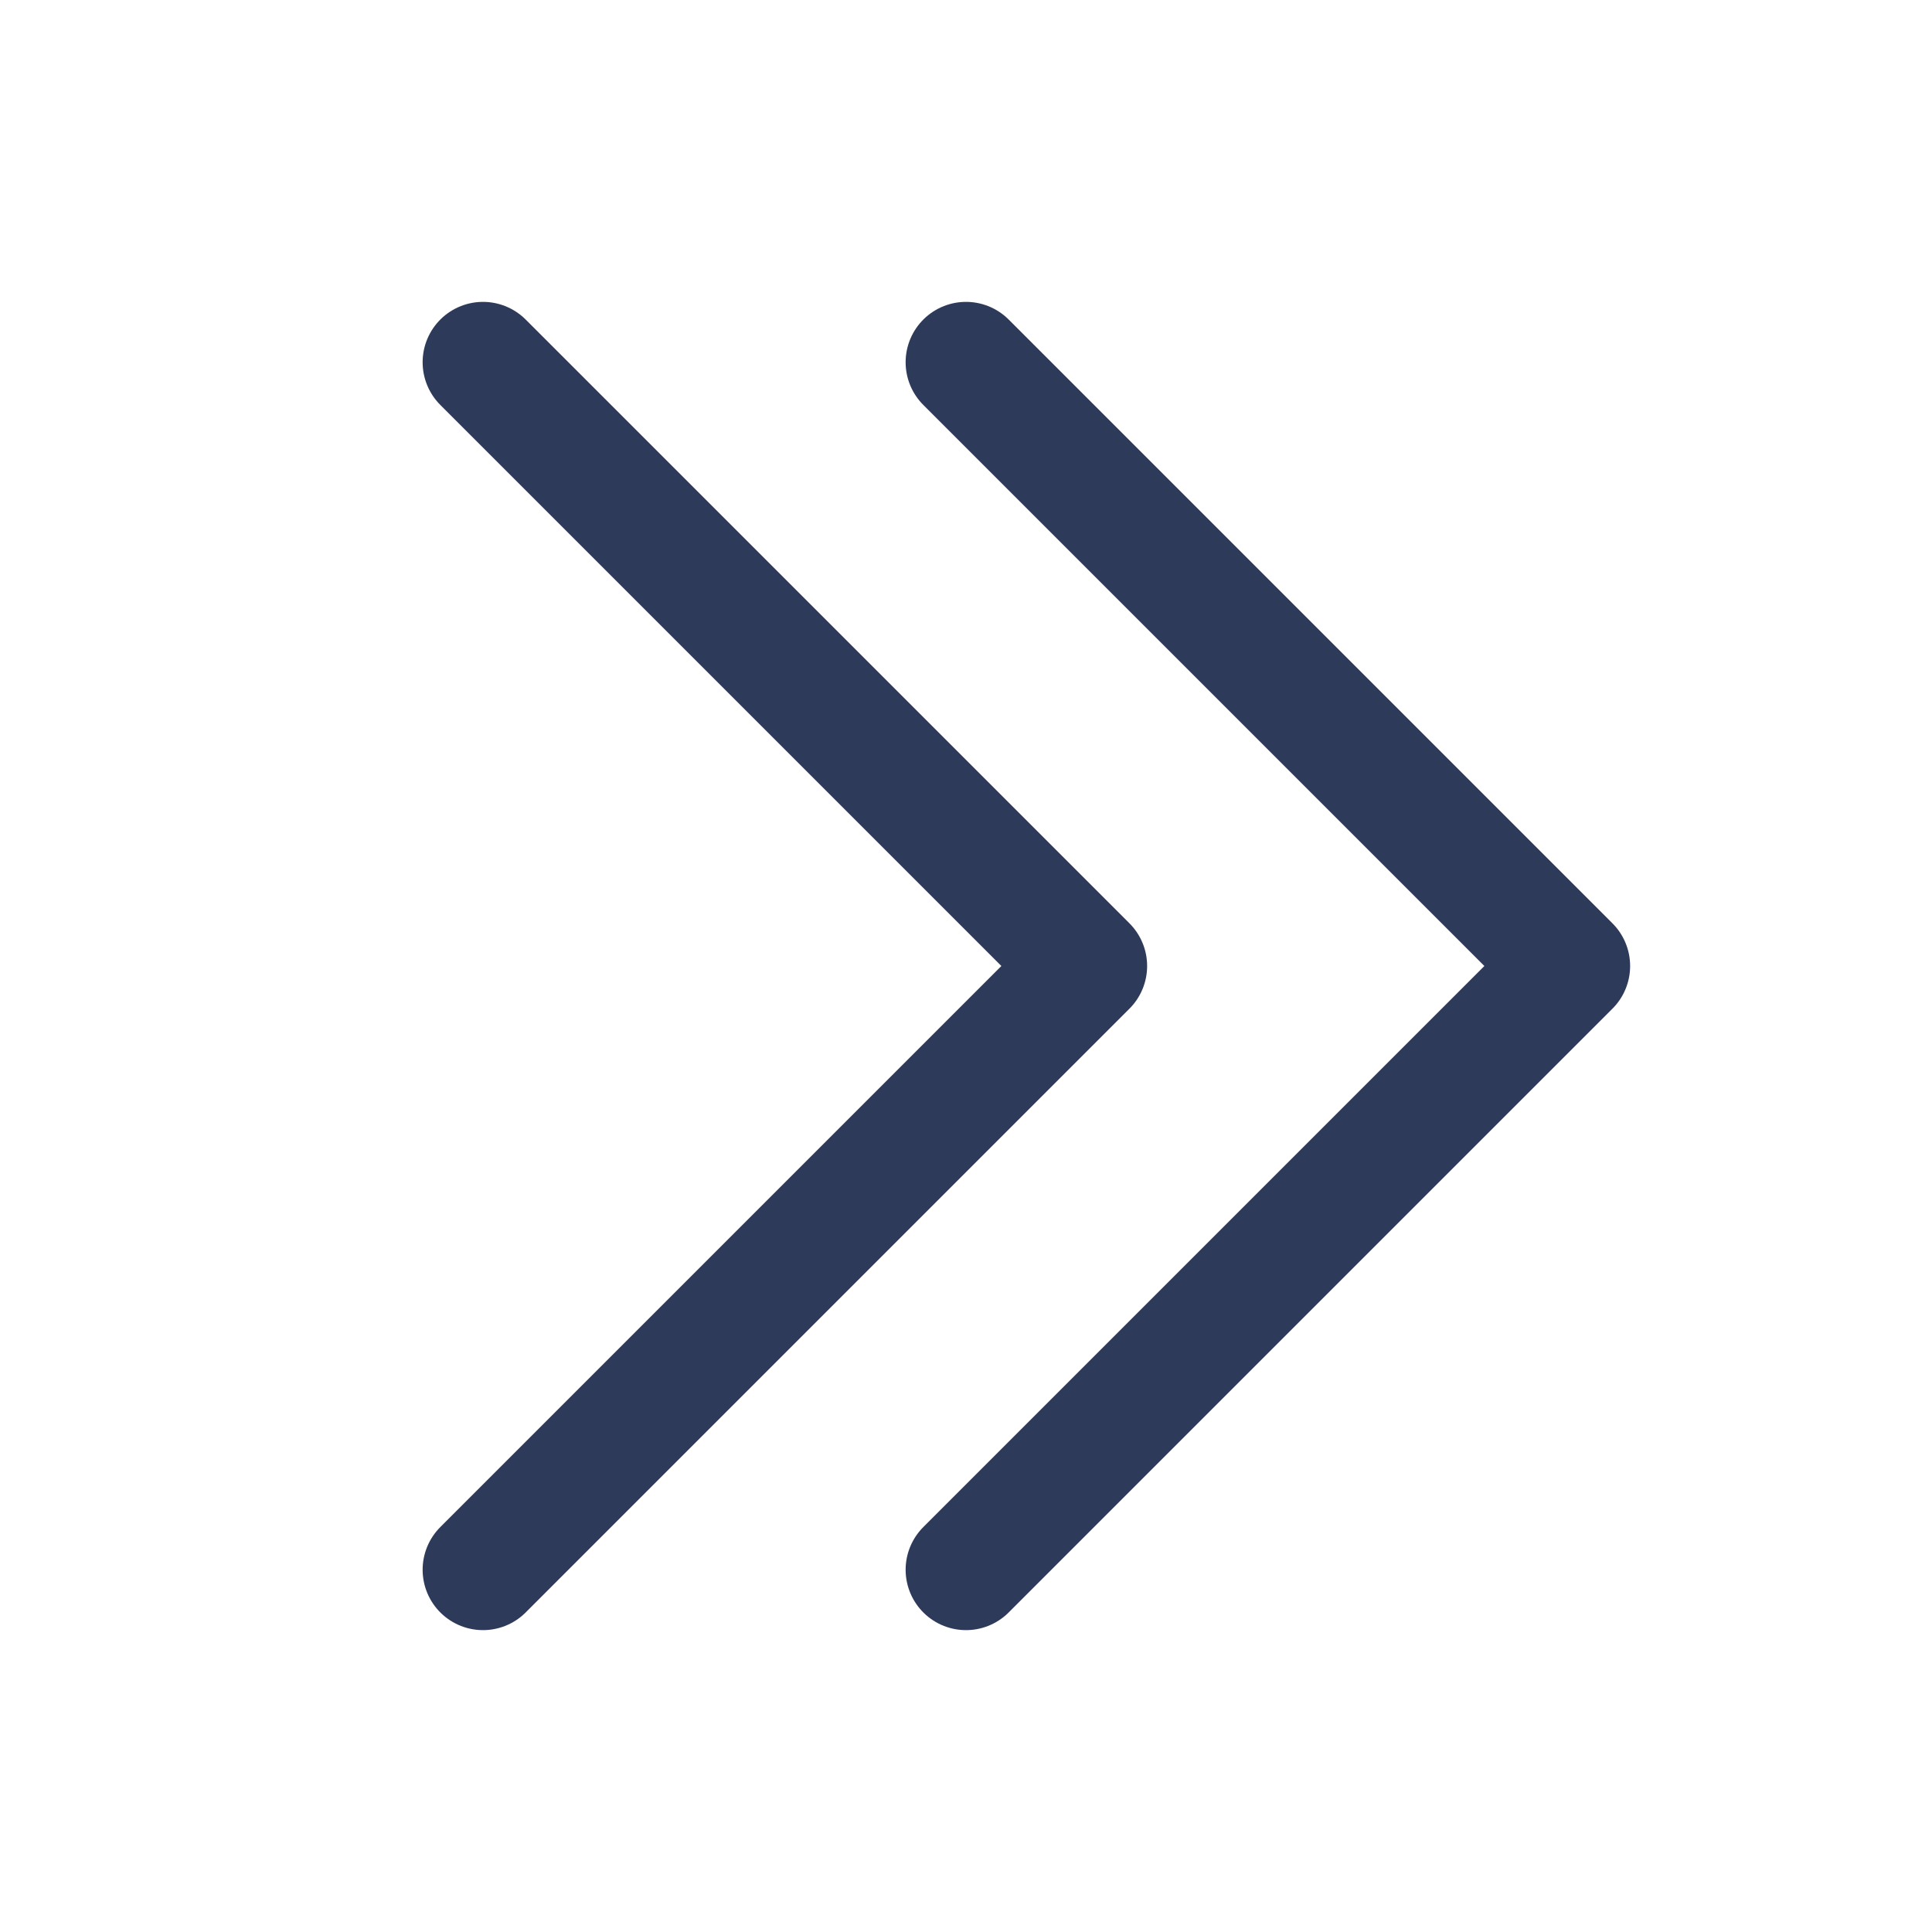 <svg xmlns="http://www.w3.org/2000/svg" width="16" height="16" viewBox="0 0 16 16">
    <g fill="none" fill-rule="evenodd">
        <g>
            <g>
                <g>
                    <g>
                        <path d="M0 0H16V16H0z" transform="translate(-1070, -824) translate(723, 824) translate(347, 0)"/>
                        <path fill-rule="nonzero" stroke="#2E3A59" stroke-dasharray="0 0" stroke-linecap="round" stroke-linejoin="round" d="M4 13l5-5h0L4 3" transform="translate(-1070, -824) translate(723, 824) translate(347, 0)"/>
                        <path fill-rule="nonzero" stroke="#2E3A59" stroke-dasharray="0 0" stroke-linecap="round" stroke-linejoin="round" d="M8 13l5-5h0L8 3" transform="translate(-1070, -824) translate(723, 824) translate(347, 0)"/>
                    </g>
                </g>
            </g>
        </g>
    </g>
</svg>
